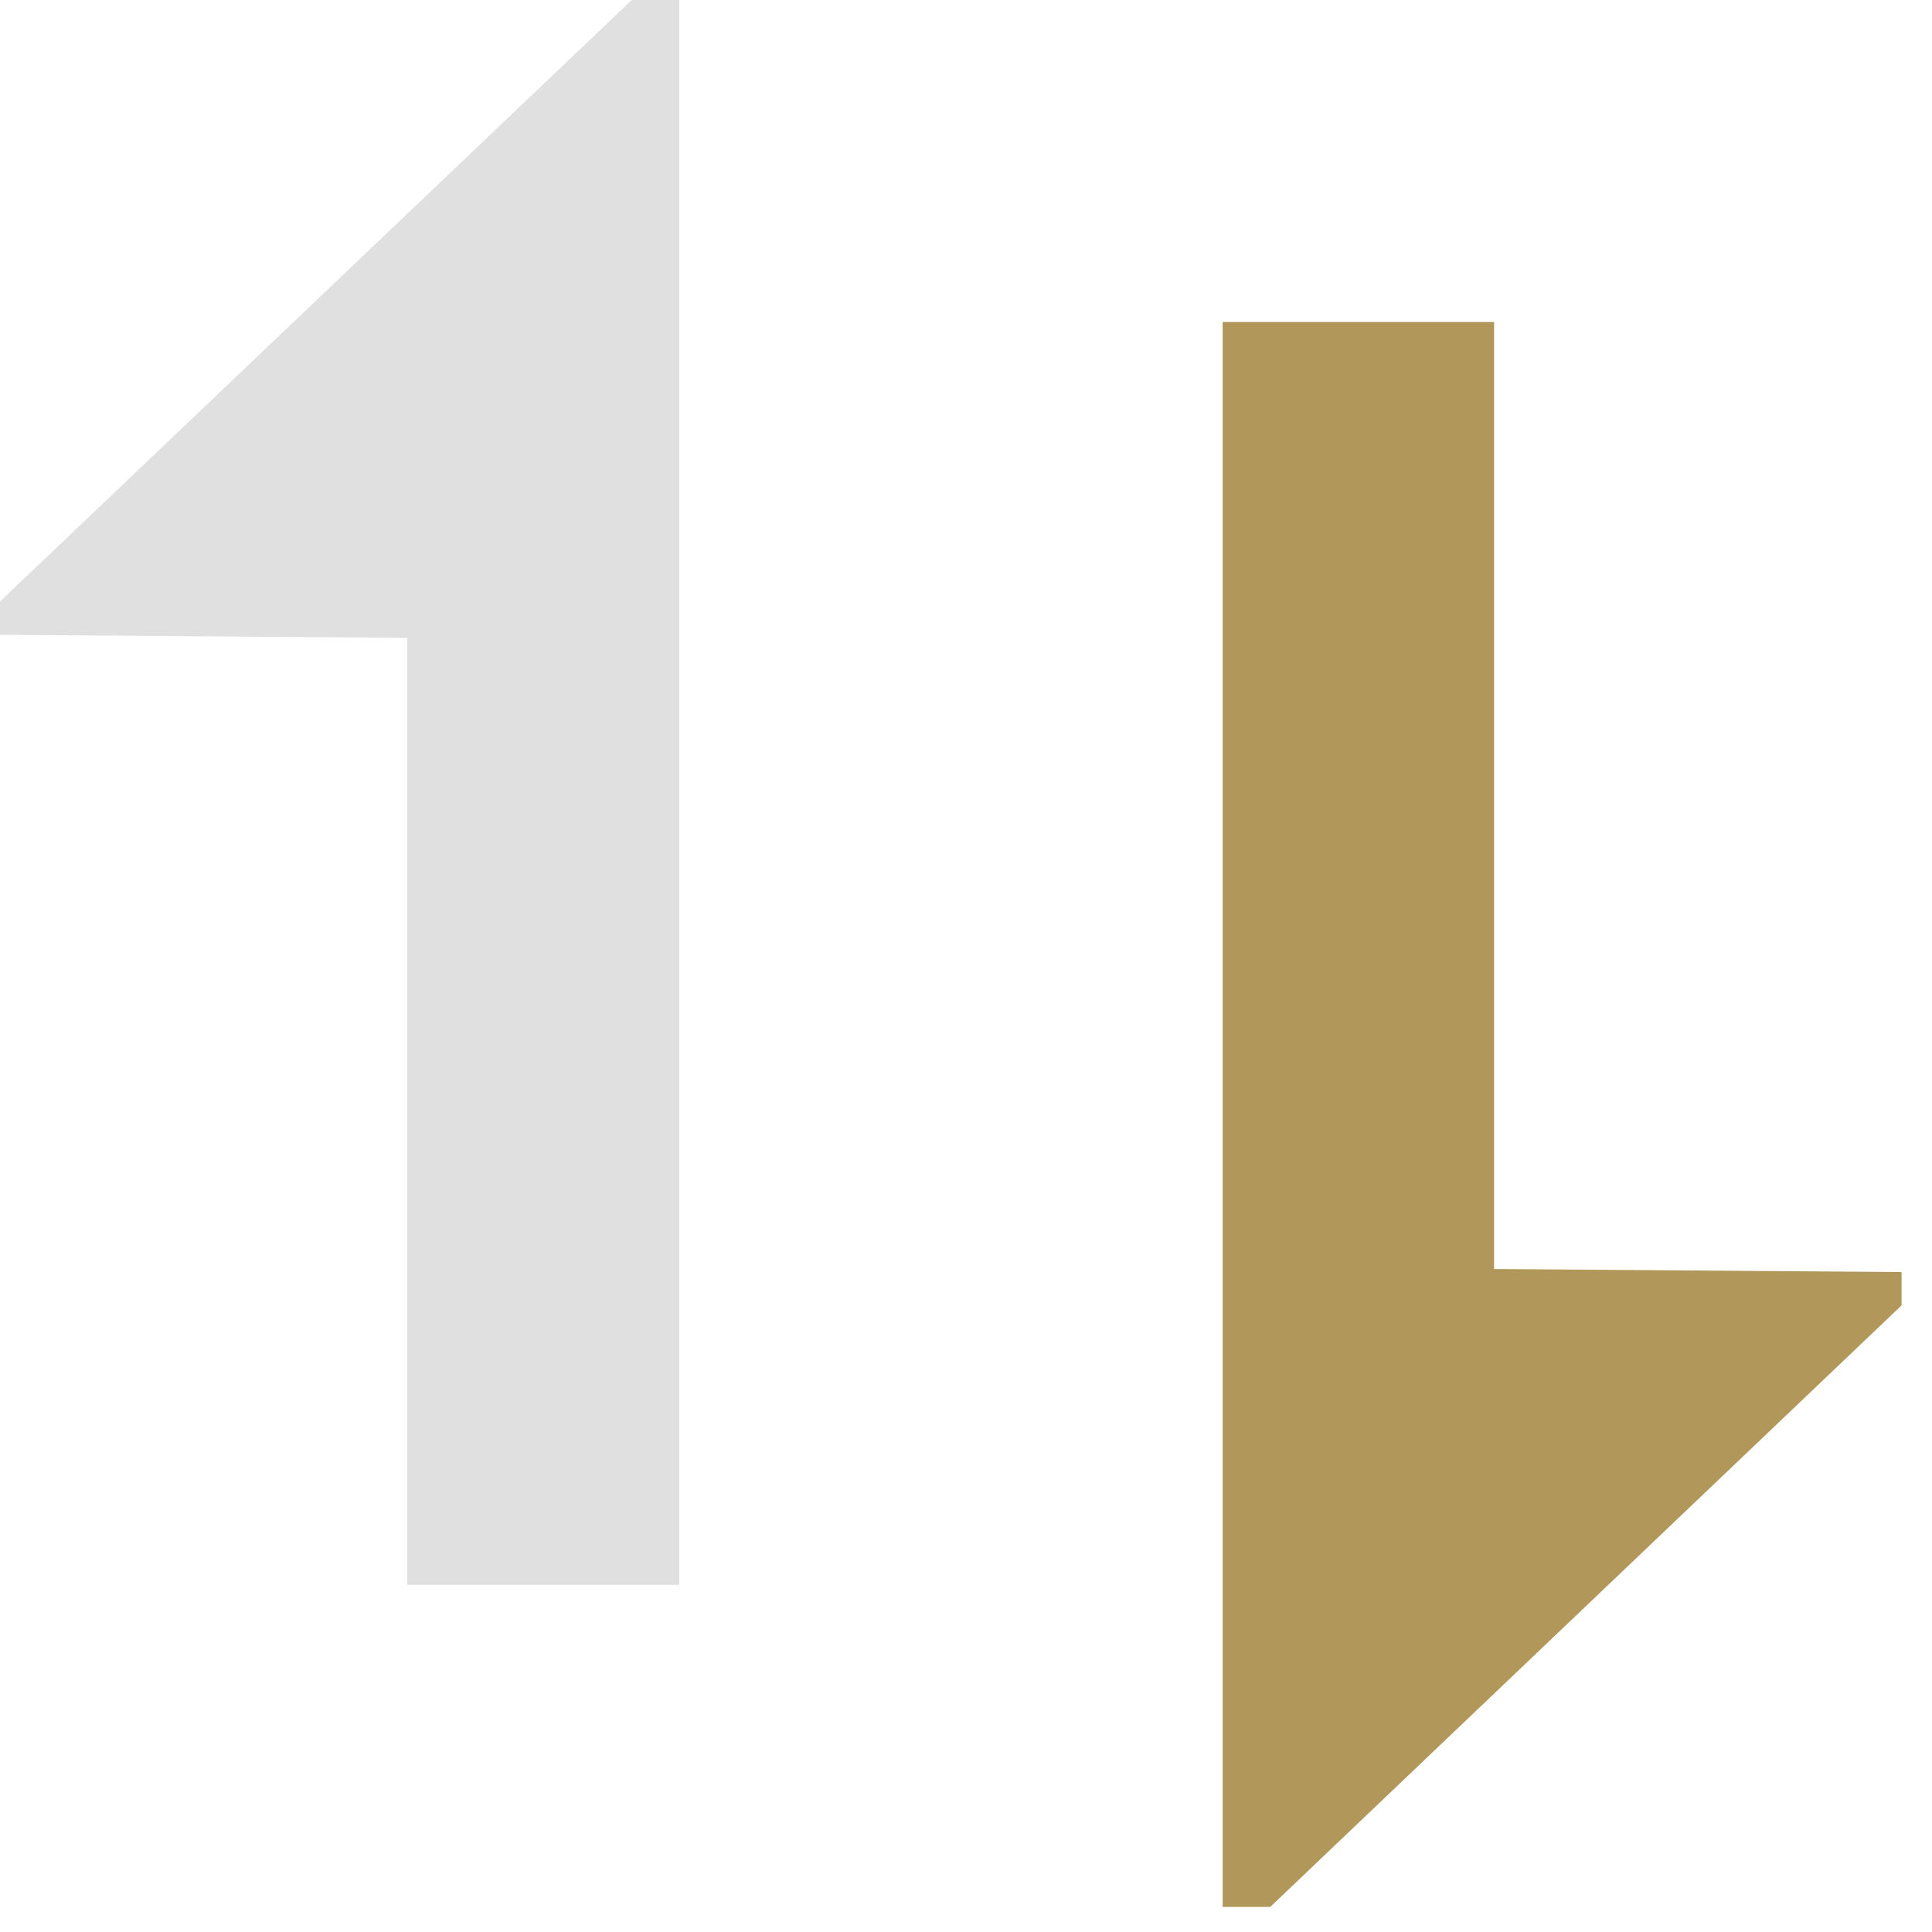 <svg t="1655999803137" class="icon" viewBox="0 0 1024 1024" version="1.1" xmlns="http://www.w3.org/2000/svg" p-id="5645" width="16" height="16"><path d="M648.021 1010.688V170.667H791.893v501.931l215.979 1.621v17.664L673.28 1010.688h-25.173z" fill="#b2975a" p-id="5646" data-spm-anchor-id="a313x.7781069.0.i22" class="selected"></path><path d="M360.021 0v840.021H215.893V338.091L0 336.469v-17.664L334.848 0h25.173z" fill="#a6a6a6" fill-opacity=".35" p-id="5647"></path></svg>
